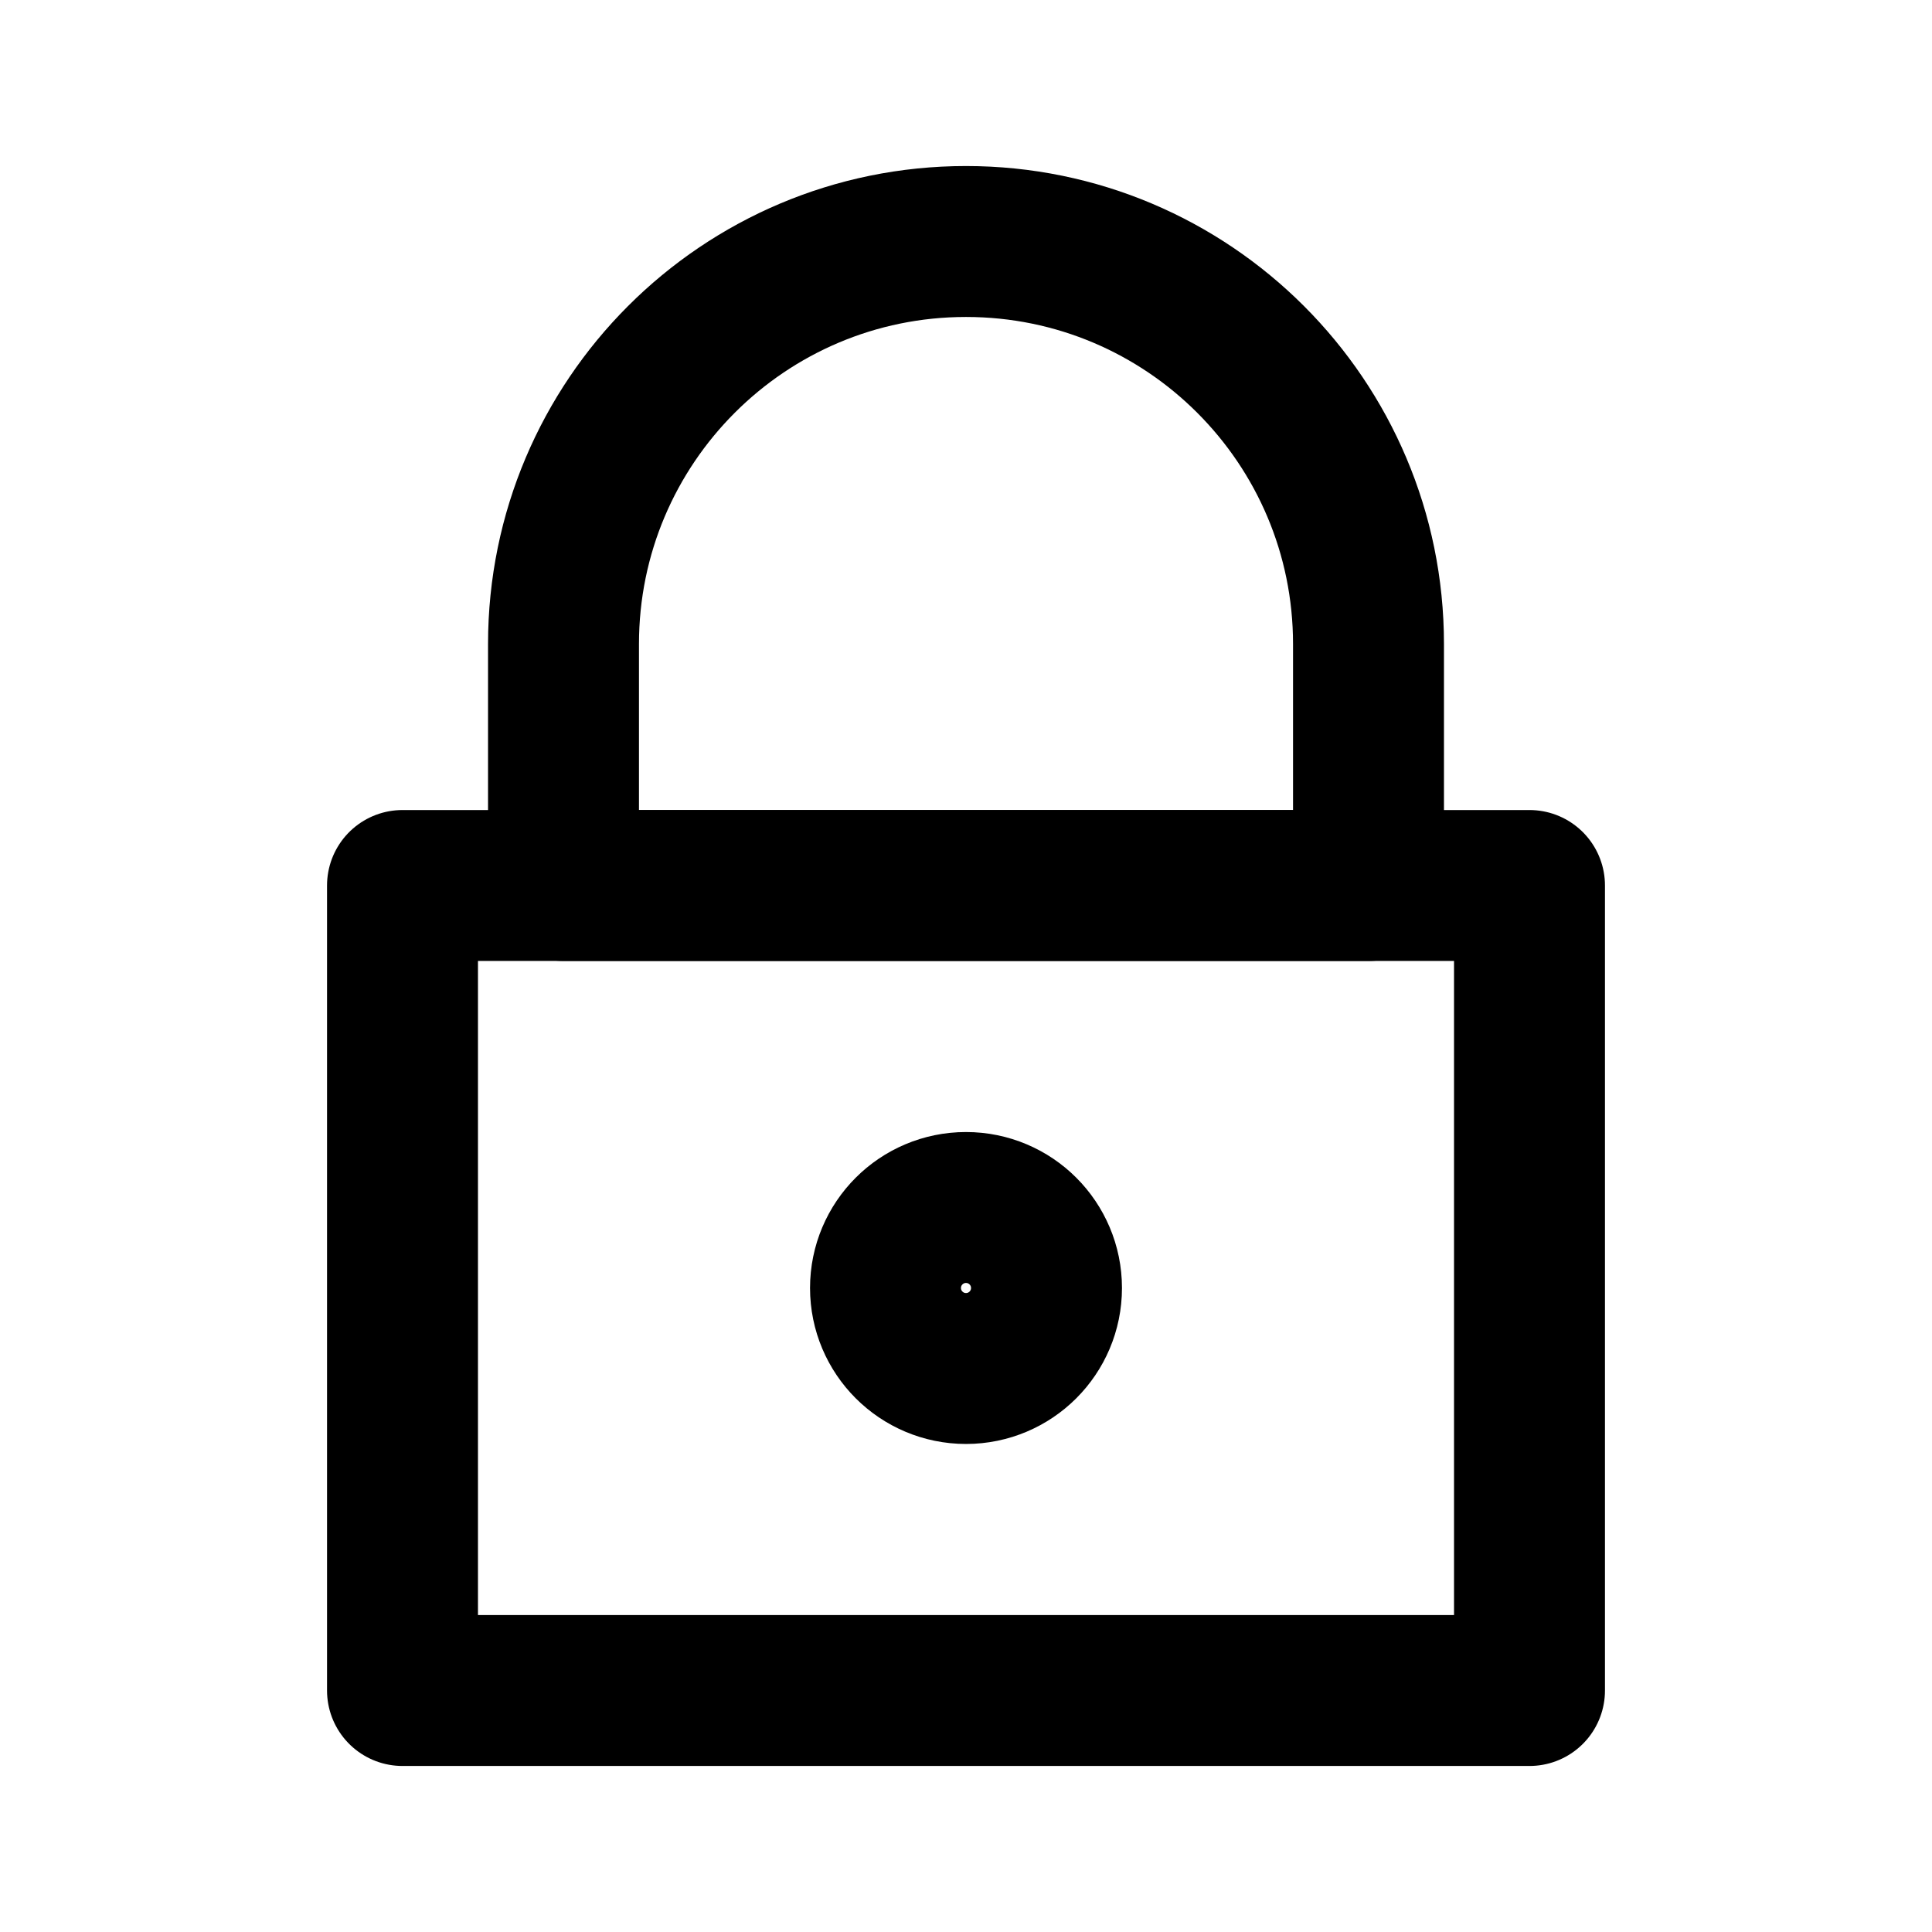 <svg role="img" xmlns="http://www.w3.org/2000/svg" width="128px" height="128px" viewBox="0 0 24 24" aria-labelledby="lockAltIconTitle" stroke="currentColor" stroke-width="1.875" stroke-linecap="round" stroke-linejoin="round" fill="none" color="#000"> <title id="lockAltIconTitle">Lock</title> <rect width="14" height="10" x="5" y="11"/> <path d="M12,3 L12,3 C14.761,3 17,5.239 17,8 L17,11 L7,11 L7,8 C7,5.239 9.239,3 12,3 Z"/> <circle cx="12" cy="16" r="1"/> </svg>
